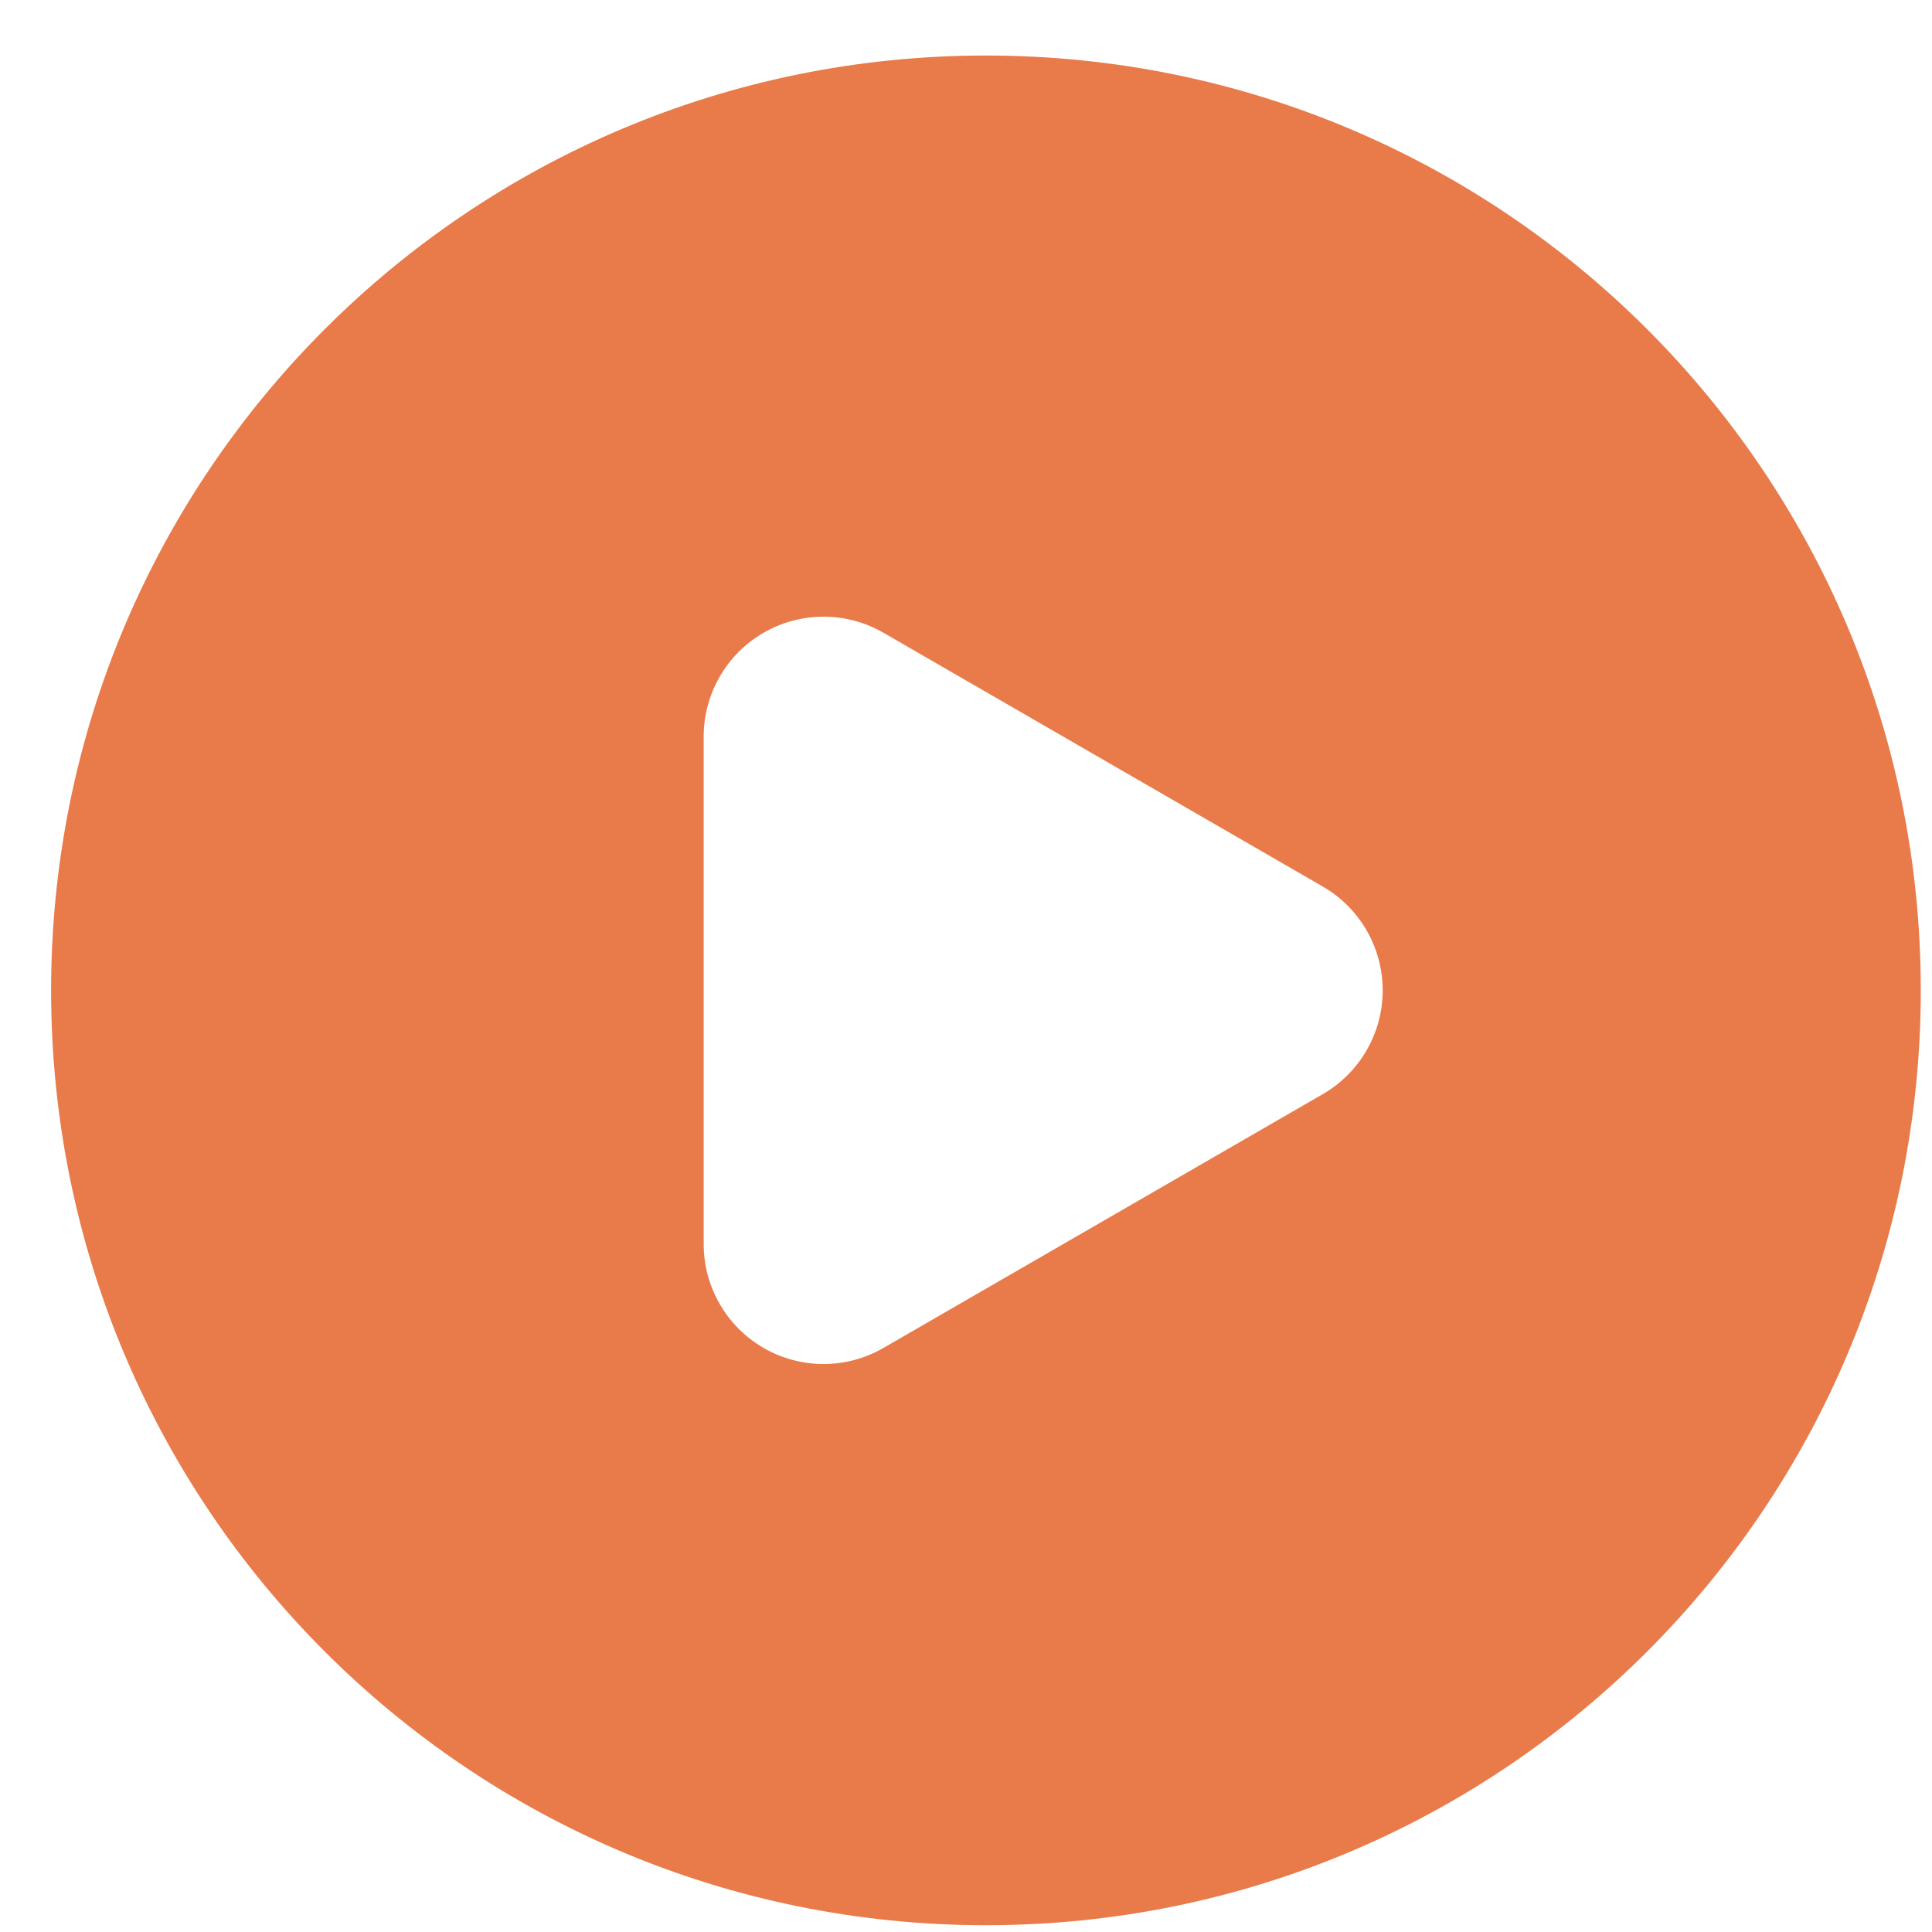 <svg width="31" height="31" viewBox="0 0 31 31" fill="none" xmlns="http://www.w3.org/2000/svg">
<g clip-path="url(#clip0_4427_3157)">
<path d="M15.82 0.891C7.53 0.891 0.82 7.599 0.82 15.891C0.82 24.181 7.529 30.891 15.82 30.891C24.111 30.891 30.82 24.182 30.82 15.891C30.82 7.6 24.111 0.891 15.82 0.891ZM21.225 17.556L14.176 21.628C13.582 21.972 12.849 21.973 12.253 21.629C11.658 21.285 11.291 20.651 11.291 19.963V11.818C11.291 11.131 11.658 10.496 12.253 10.152C12.55 9.981 12.882 9.895 13.214 9.895C13.546 9.895 13.879 9.981 14.176 10.153L21.225 14.225C21.82 14.569 22.186 15.204 22.186 15.891C22.186 16.578 21.82 17.212 21.225 17.556Z" fill="#E97A4A"/>
</g>
<defs>
<clipPath id="clip0_4427_3157">
<rect width="30" height="30" fill="white" transform="translate(0.82 0.891)"/>
</clipPath>
</defs>
</svg>

